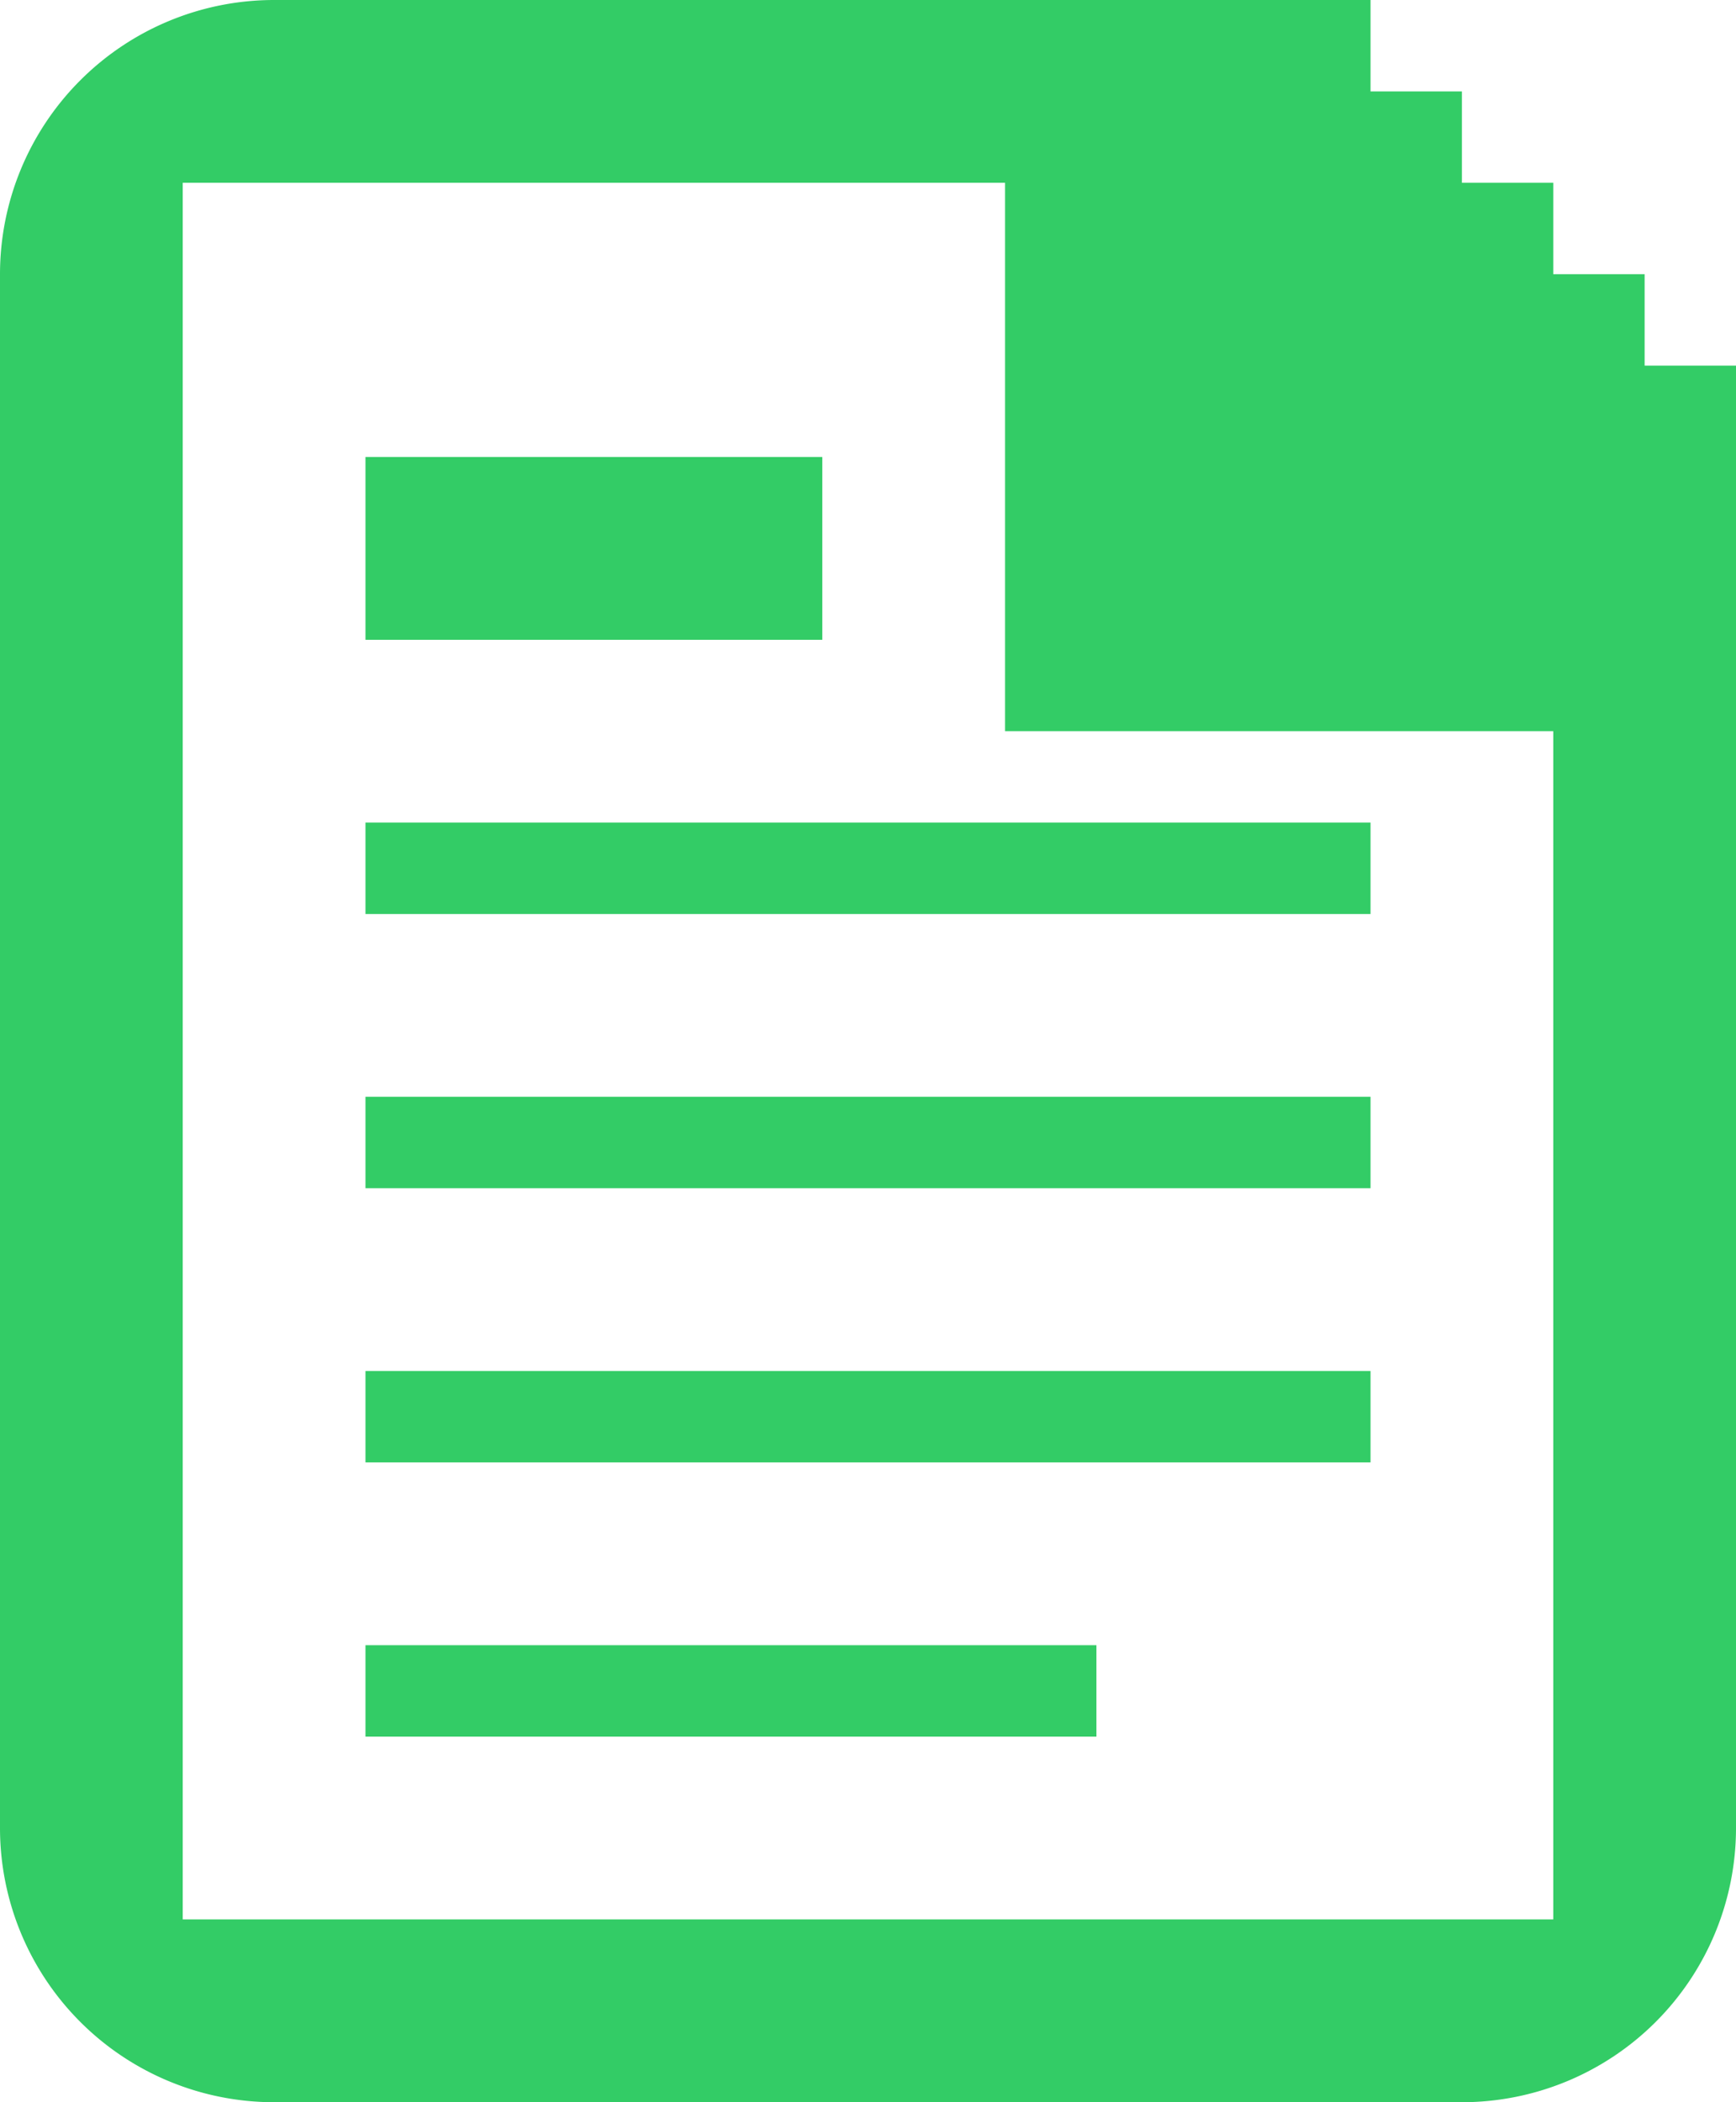 <svg xmlns="http://www.w3.org/2000/svg" width="19" height="23" viewBox="0 0 19 23">
<defs>
    <style>
      .cls-1 {
        fill: #3c6;
        fill-rule: evenodd;
      }
    </style>
  </defs>
  <path id="Icon:_Article" data-name="Icon: Article" class="cls-1" d="M136,703h9v6h6v13H136V703Zm-2,1v17a3,3,0,0,0,3,3h13a3,3,0,0,0,3-3V705h-1v-1h-1v-1h-1v-1h-1v-1H137A3,3,0,0,0,134,704Zm4,15h8v1h-8v-1Zm0-3h11v1H138v-1Zm0-3h11v1H138v-1Zm0-3h11v1H138v-1Zm0-4h5v2h-5v-2Z" transform="translate(-134 -701)"/>
</svg>
